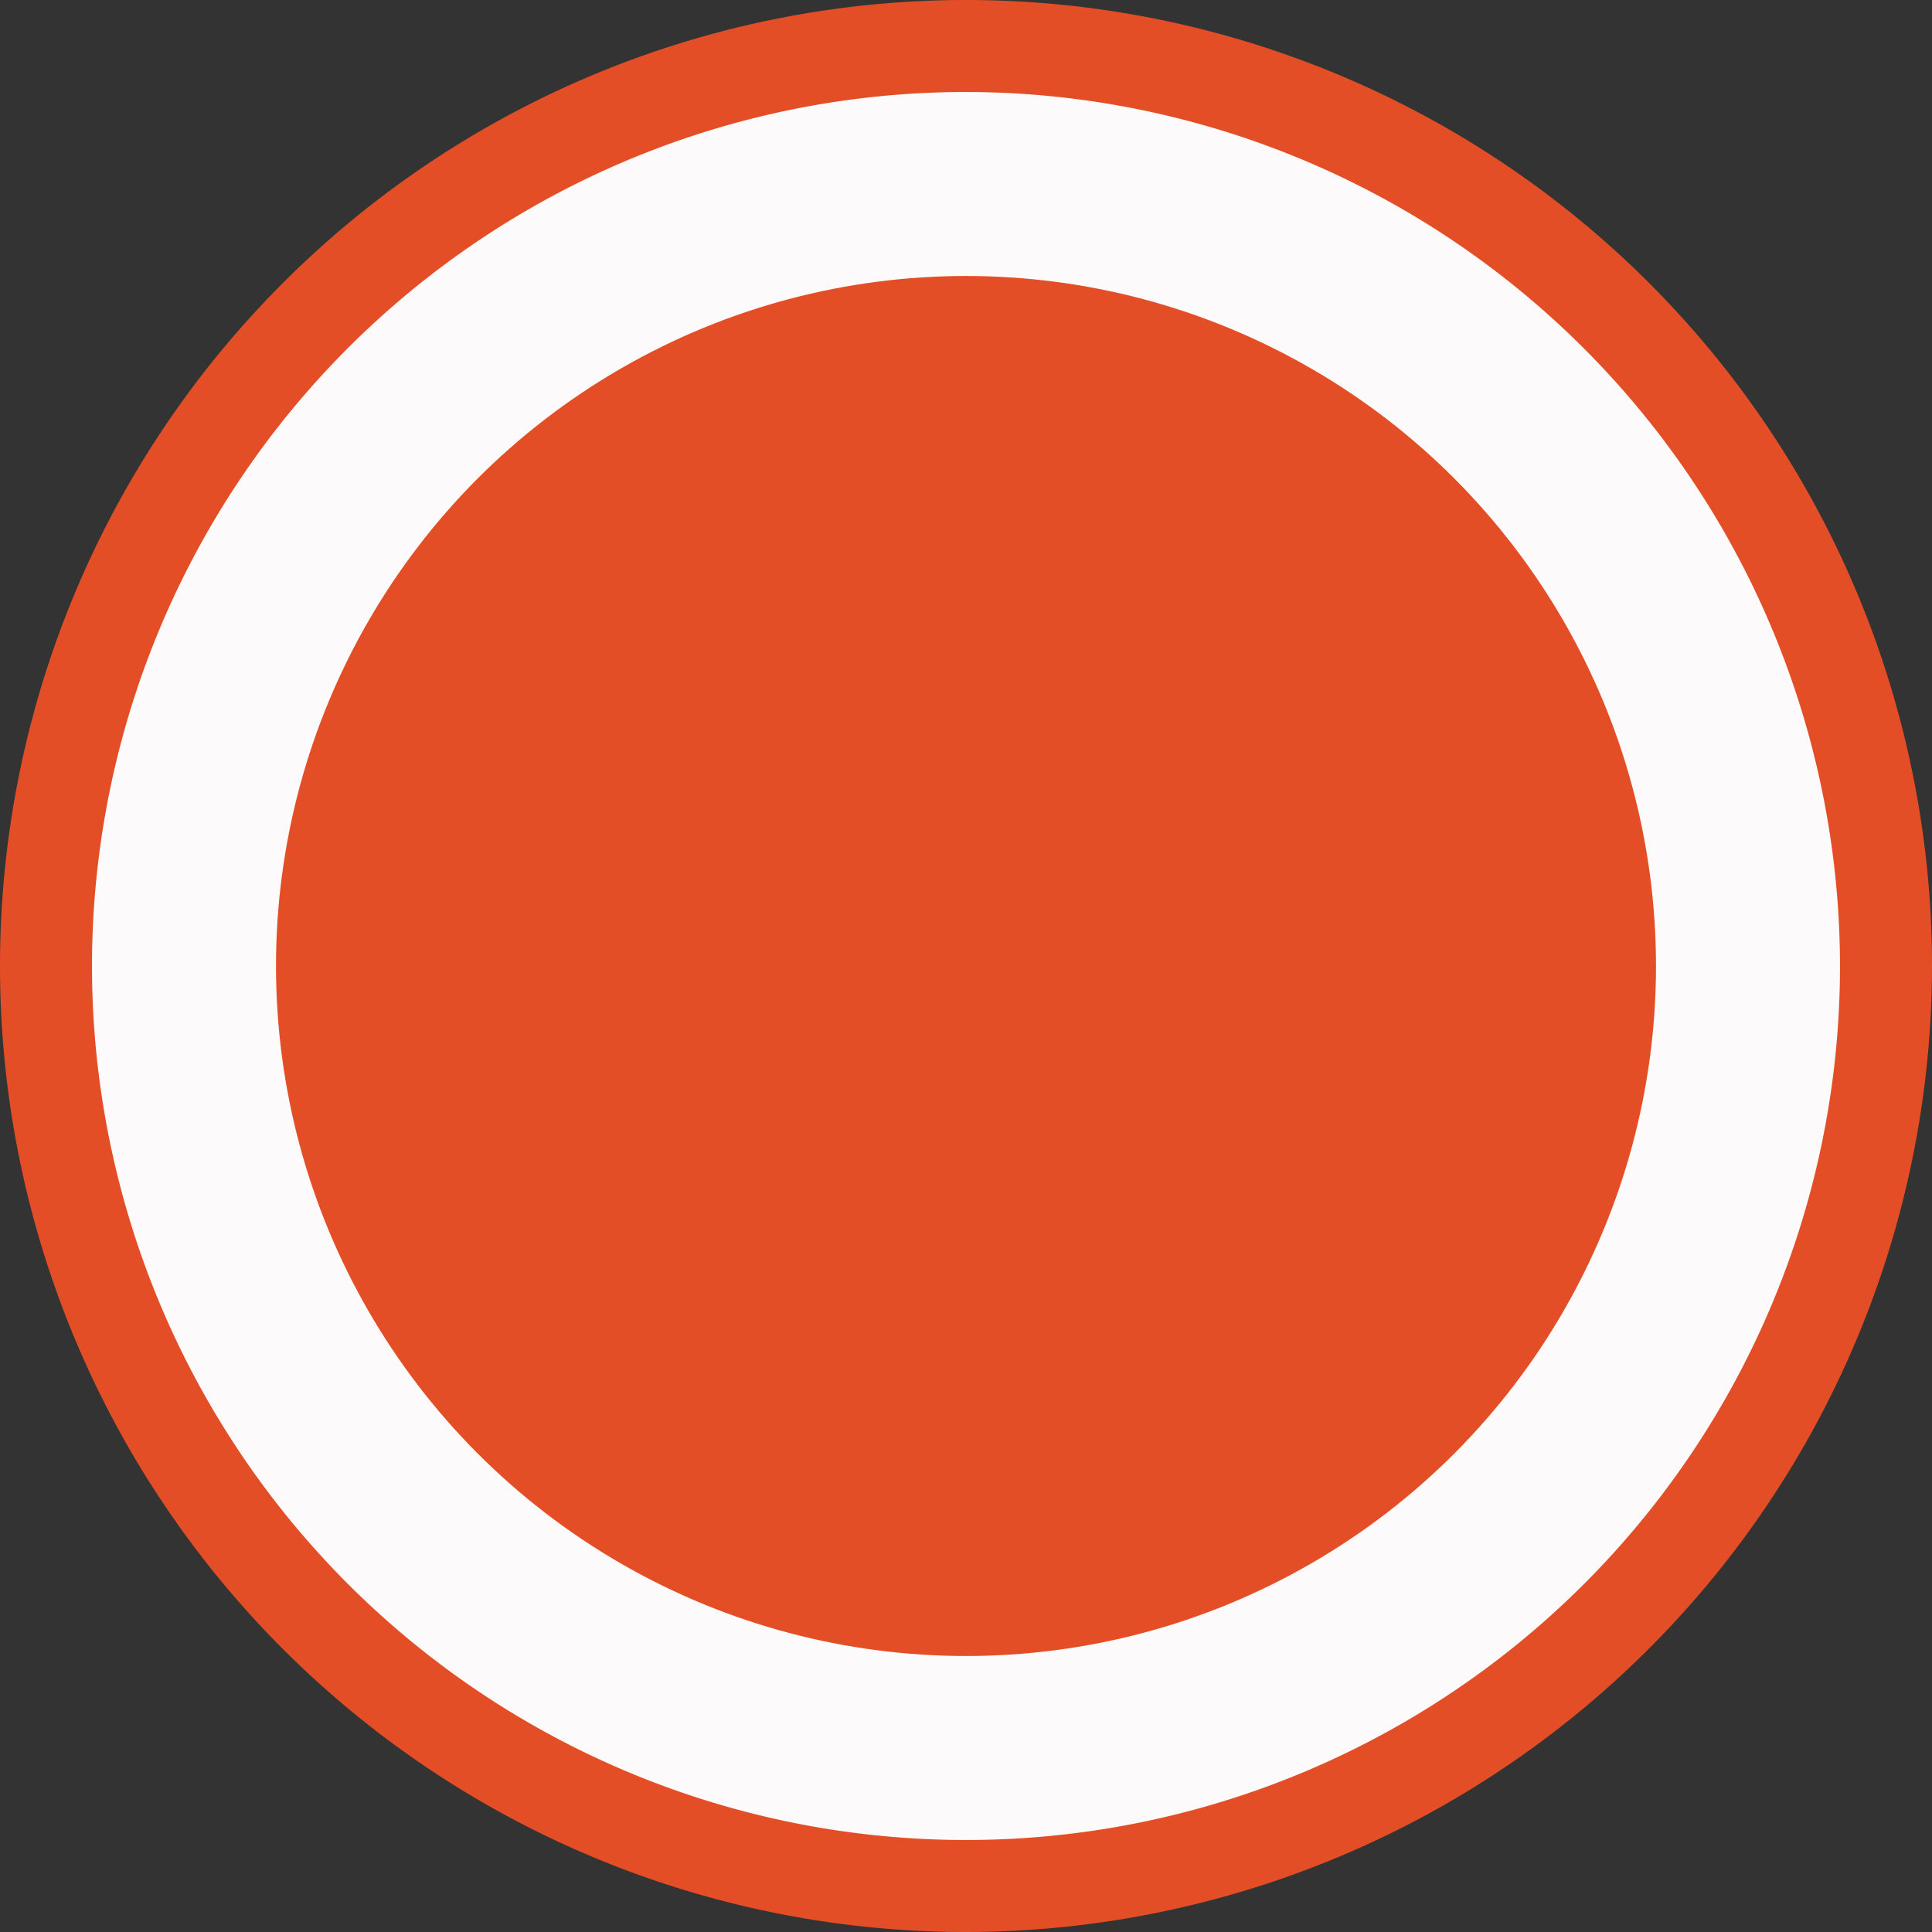 <svg xmlns="http://www.w3.org/2000/svg" viewBox="0 0 21 21"><rect x="0" y="0" width="21" height="21" fill="#333333" stroke="none"/><defs><style>.cls-1{fill:#fcfafa;}.cls-2{fill:#e34e26;}</style></defs><title>Fichier 25</title><g id="Calque_2" data-name="Calque 2"><g id="HEADER"><circle class="cls-1" cx="10.5" cy="10.5" r="10"/><path class="cls-2" d="M10.5,21A10.5,10.5,0,1,1,21,10.5,10.51,10.51,0,0,1,10.5,21Zm0-20A9.5,9.5,0,1,0,20,10.5,9.51,9.51,0,0,0,10.5,1Z"/><circle class="cls-2" cx="10.5" cy="10.5" r="7.5"/></g></g></svg>